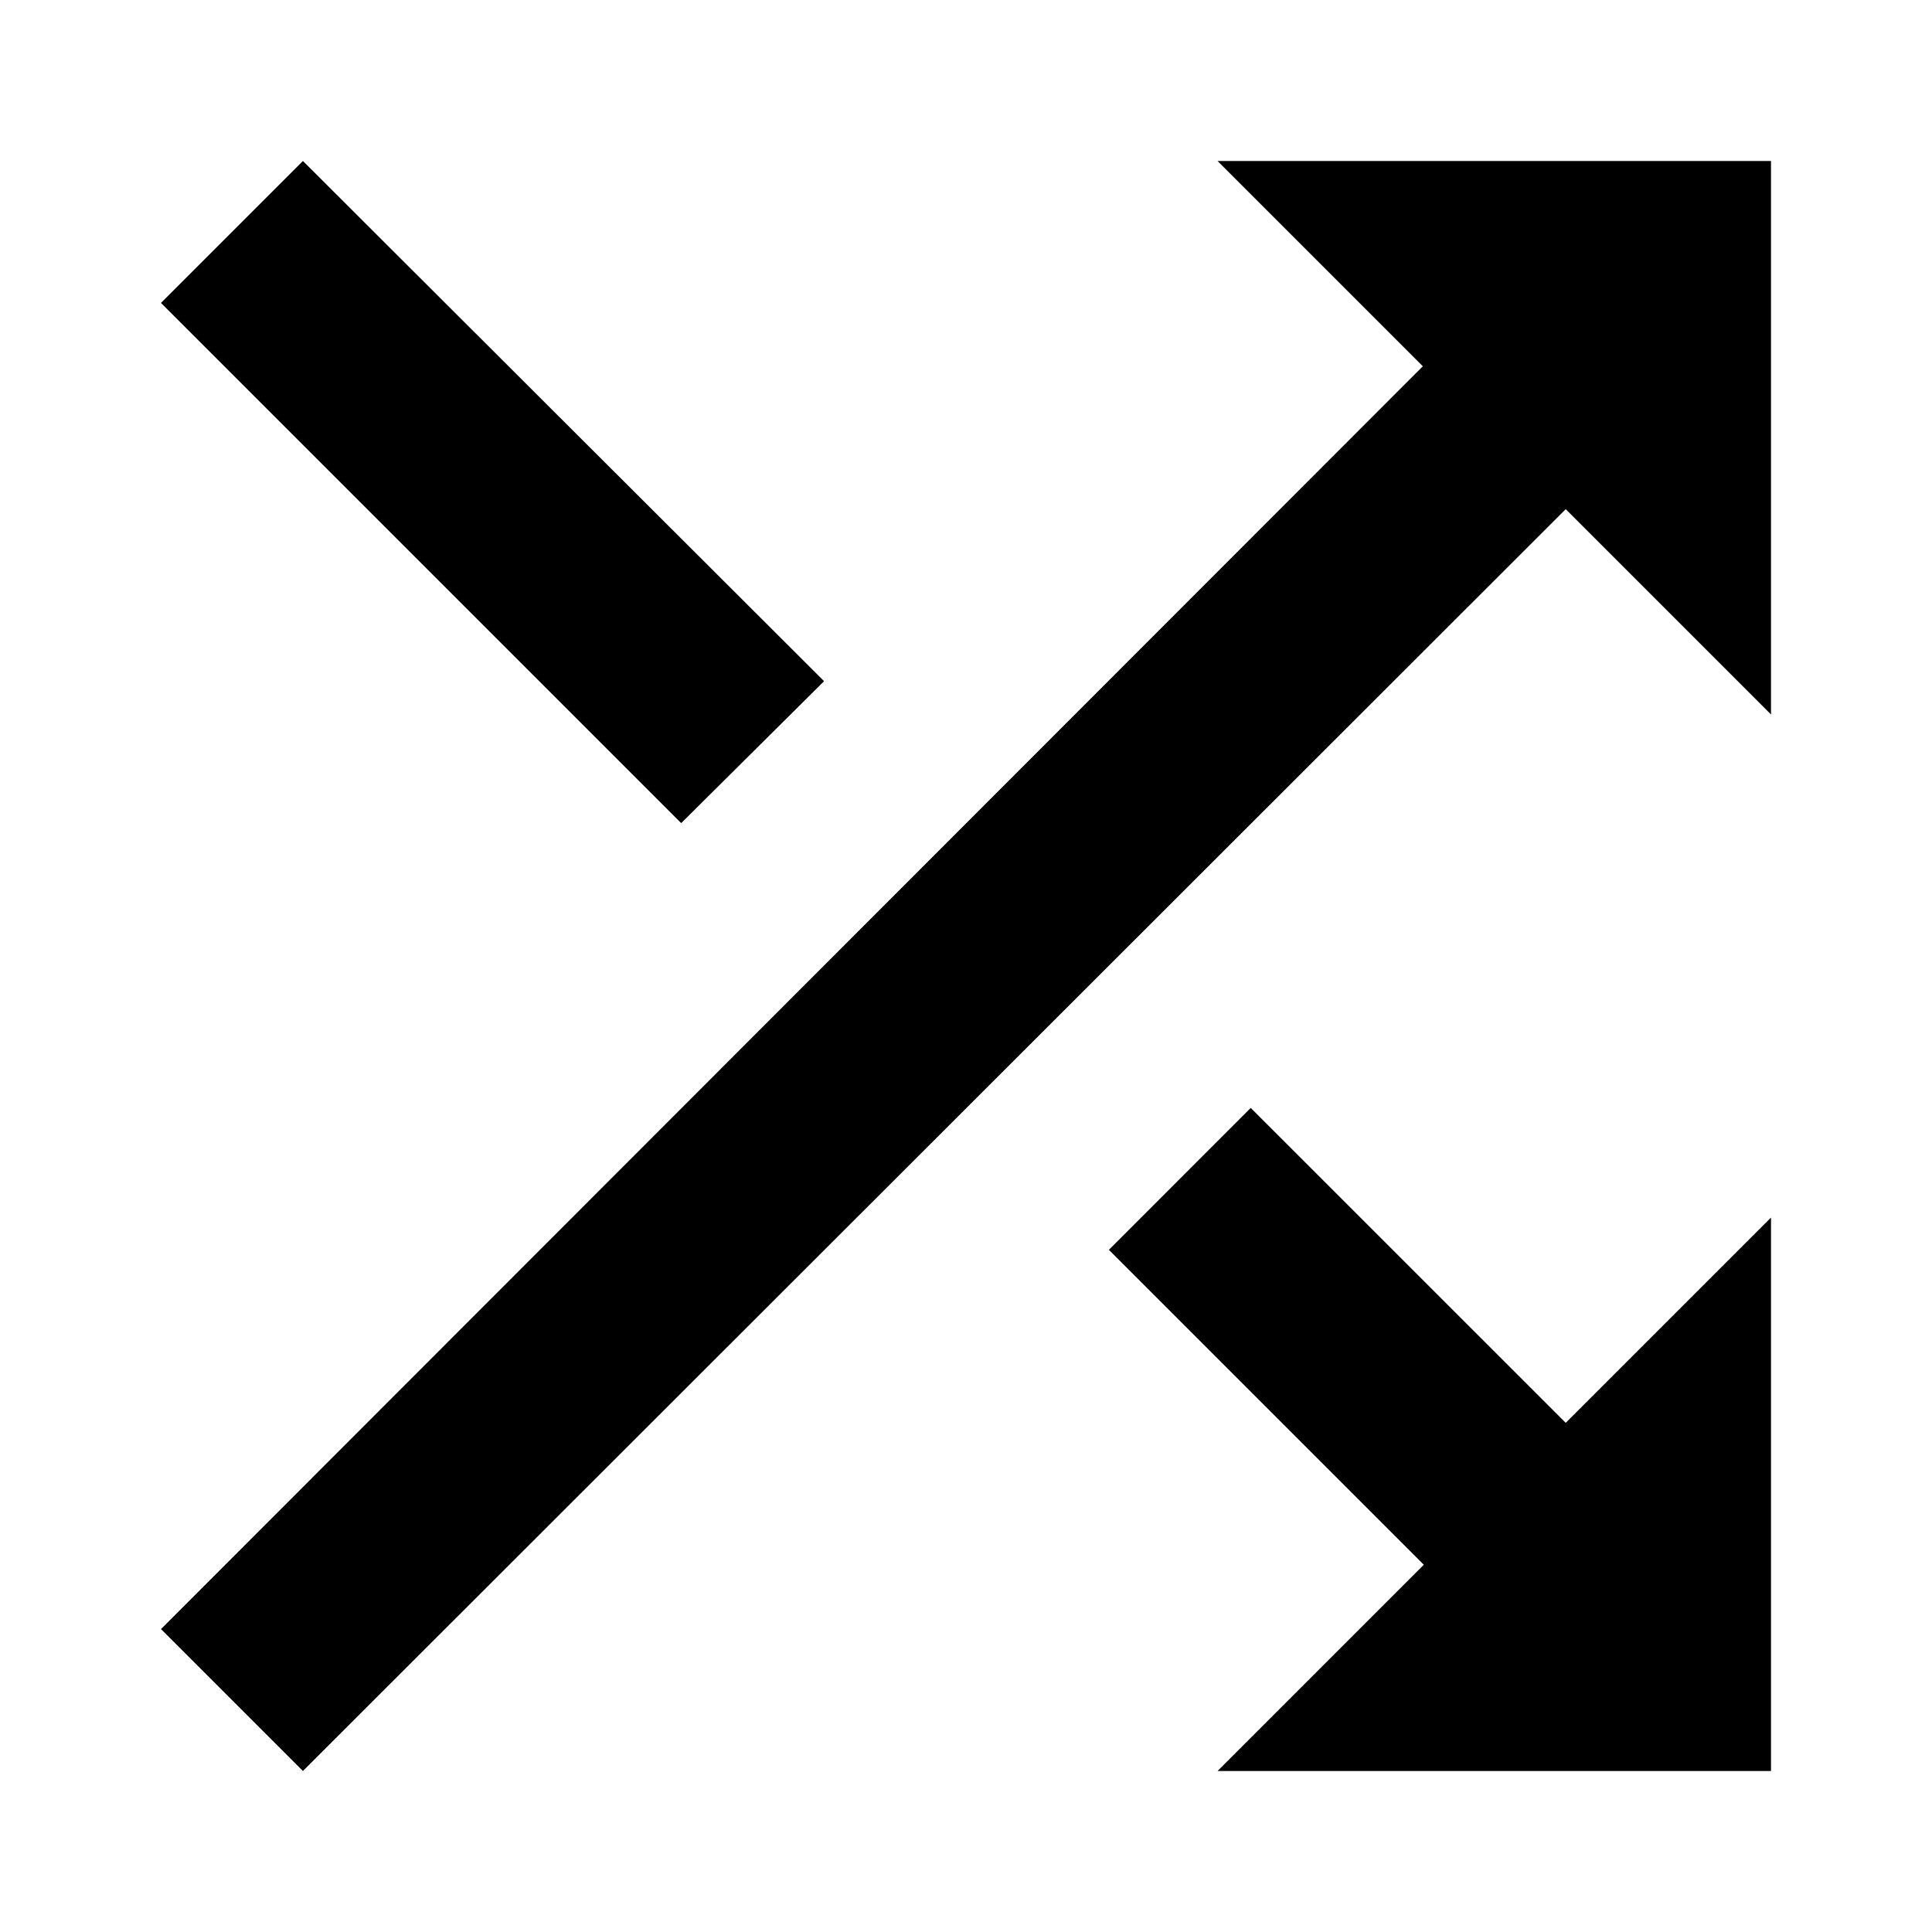 <svg version="1.1" id="all" xmlns="http://www.w3.org/2000/svg" xmlns:xlink="http://www.w3.org/1999/xlink" x="0px" y="0px"
	 width="24px" height="24px" viewBox="0 0 24 24" enable-background="new 0 0 24 24" xml:space="preserve">
<path d="M10.237,8.462L3.763,2L2,3.763l6.462,6.462L10.237,8.462z M15.125,2l2.55,2.55L2,20.237L3.763,22L19.45,6.325L22,8.875V2
	H15.125z M15.537,13.763l-1.762,1.763l3.912,3.912L15.125,22H22v-6.875l-2.55,2.55L15.537,13.763z"/>
</svg>
